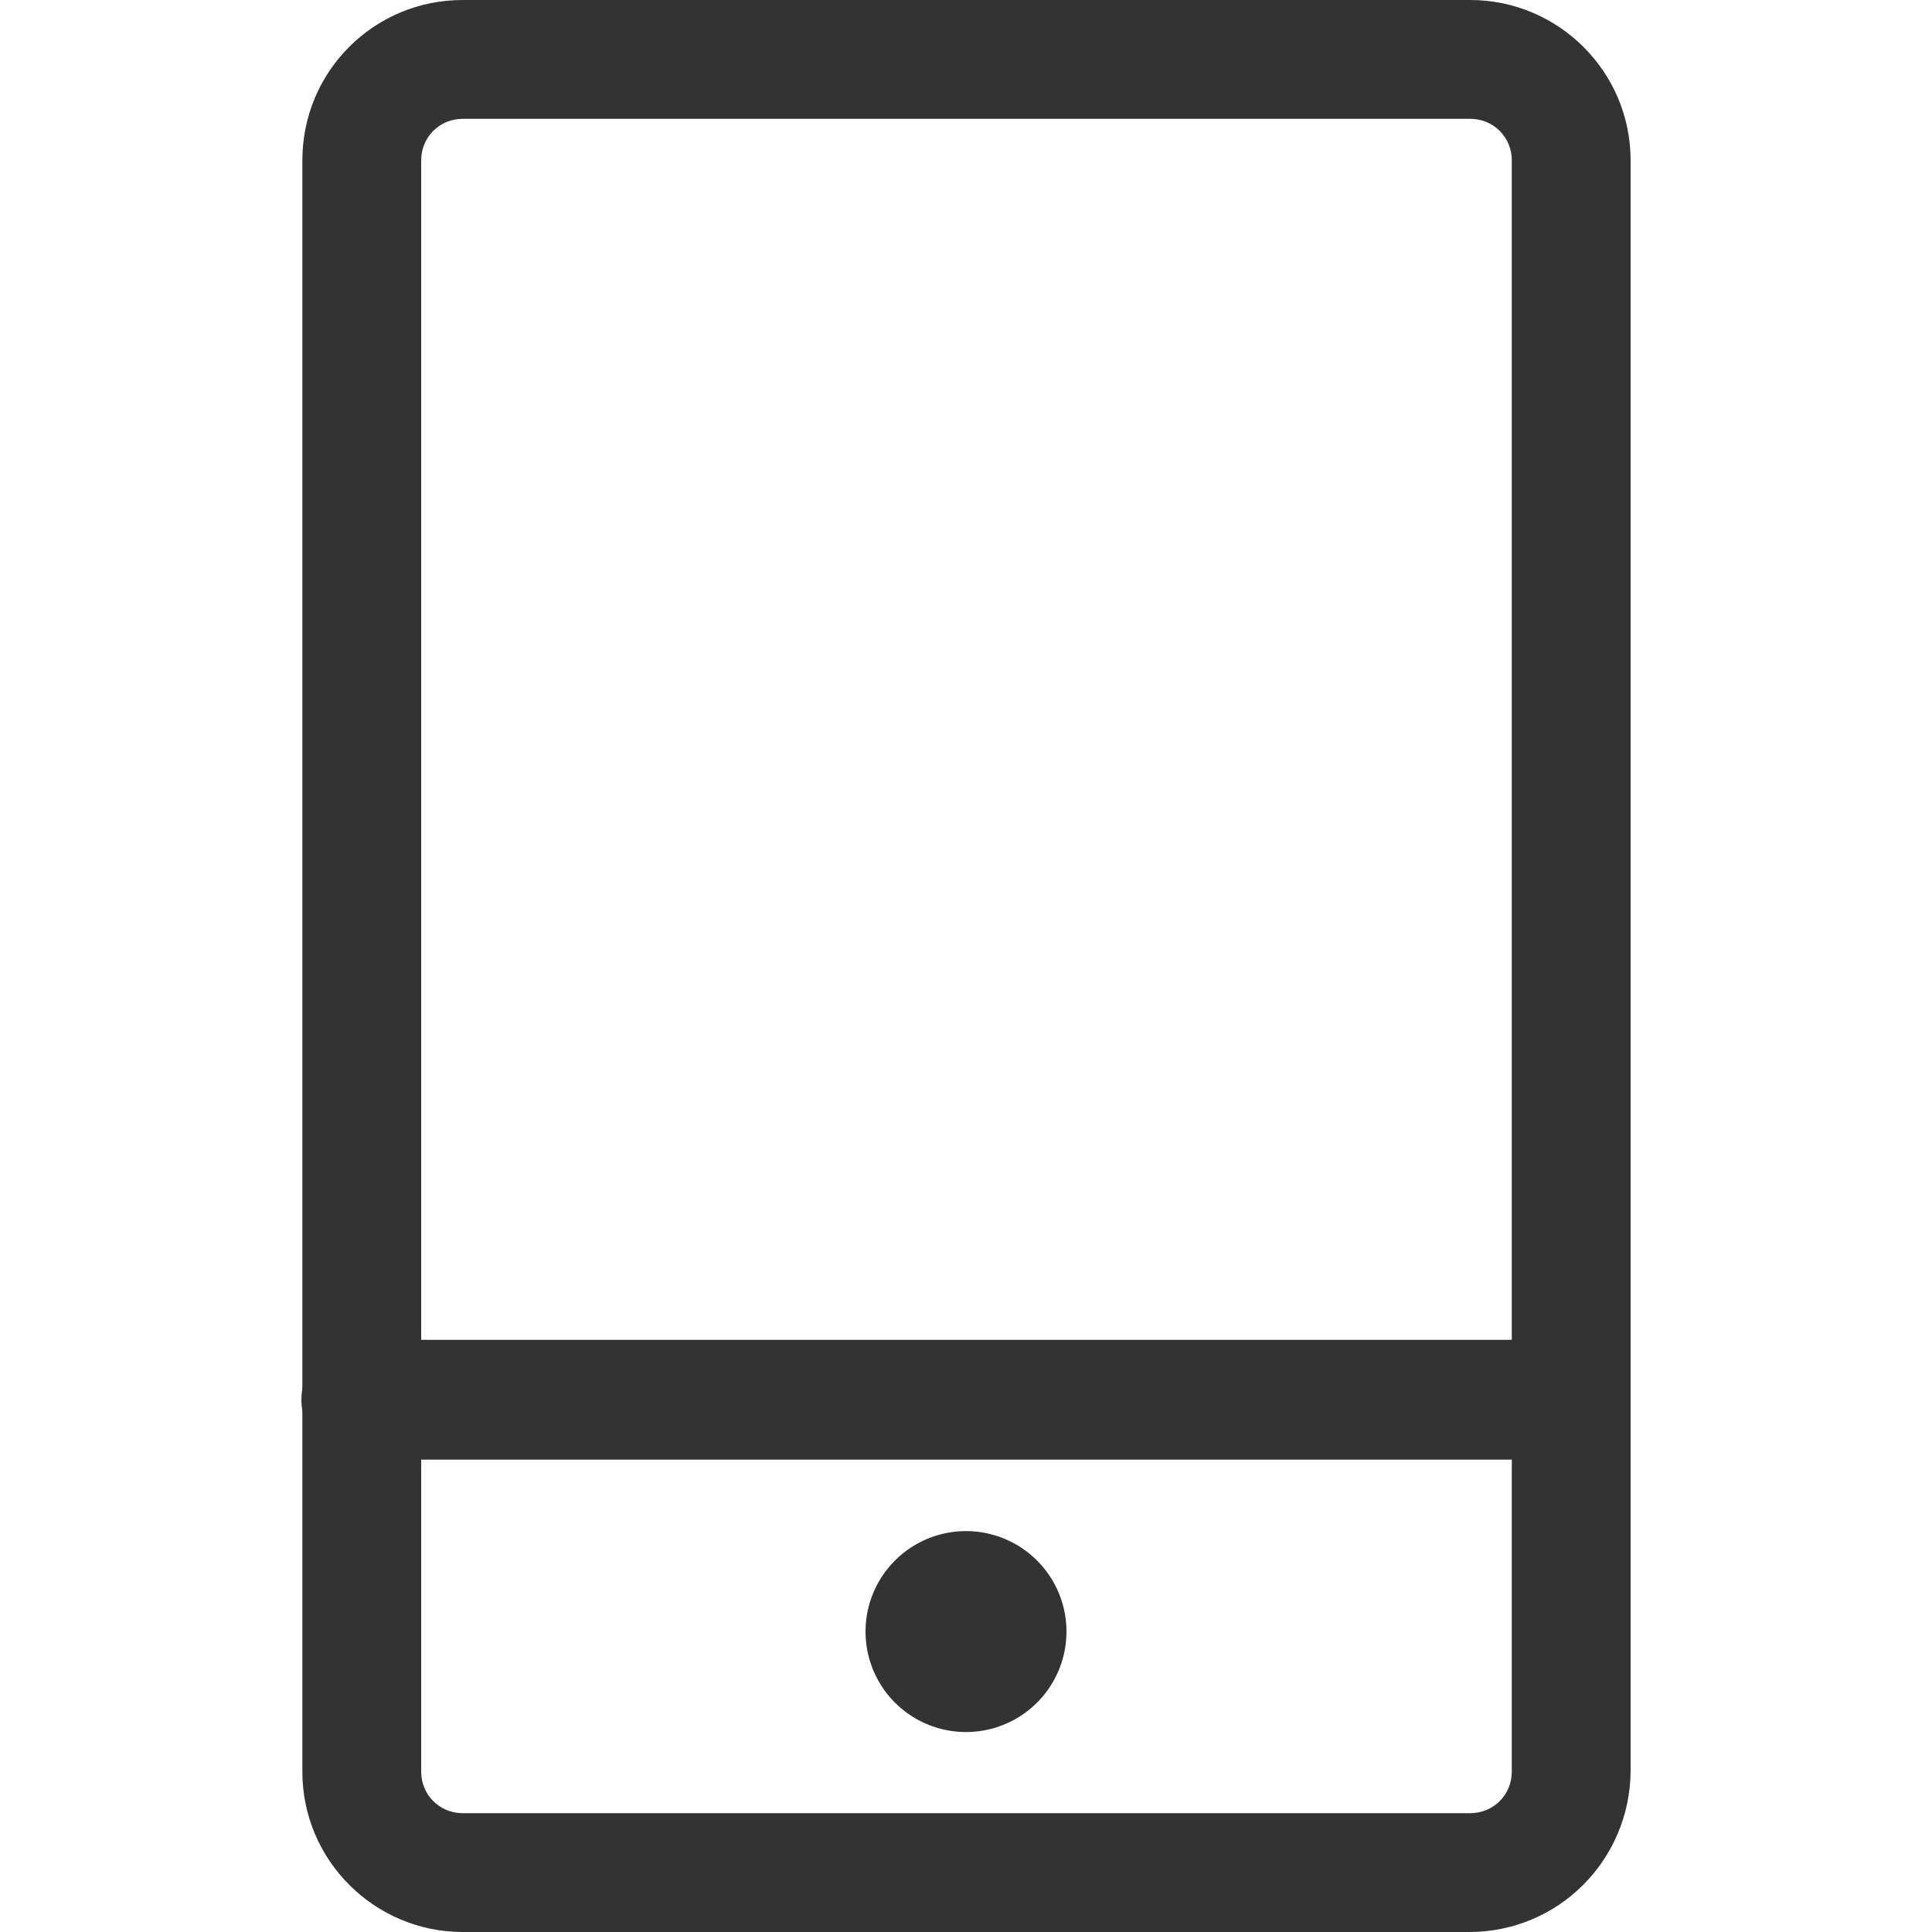 <?xml version="1.0" standalone="no"?><!DOCTYPE svg PUBLIC "-//W3C//DTD SVG 1.1//EN" "http://www.w3.org/Graphics/SVG/1.1/DTD/svg11.dtd"><svg t="1685683717413" class="icon" viewBox="0 0 1024 1024" version="1.1" xmlns="http://www.w3.org/2000/svg" p-id="5865" xmlns:xlink="http://www.w3.org/1999/xlink" width="200" height="200"><path d="M778.752 1024H245.248c-46.592 0-84.992-37.888-84.992-84.992V84.992C160.256 37.888 198.144 0 245.248 0h534.016c46.592 0 84.992 37.888 84.992 84.992v854.016c-0.512 47.104-38.4 84.992-85.504 84.992zM245.248 62.976c-12.288 0-22.016 9.728-22.016 22.016v854.016c0 12.288 9.728 22.016 22.016 22.016h534.016c12.288 0 22.016-9.728 22.016-22.016V84.992c0-12.288-9.728-22.016-22.016-22.016H245.248z" fill="#333333" p-id="5866"></path><path d="M832.512 773.632H191.488c-17.408 0-31.744-14.336-31.744-31.744 0-17.408 14.336-31.744 31.744-31.744h640.512c17.408 0 31.744 14.336 31.744 31.744 0 17.408-13.824 31.744-31.232 31.744z" fill="#333333" p-id="5867"></path><path d="M512 864.768m-53.248 0a53.248 53.248 0 1 0 106.496 0 53.248 53.248 0 1 0-106.496 0Z" fill="#333333" p-id="5868"></path></svg>